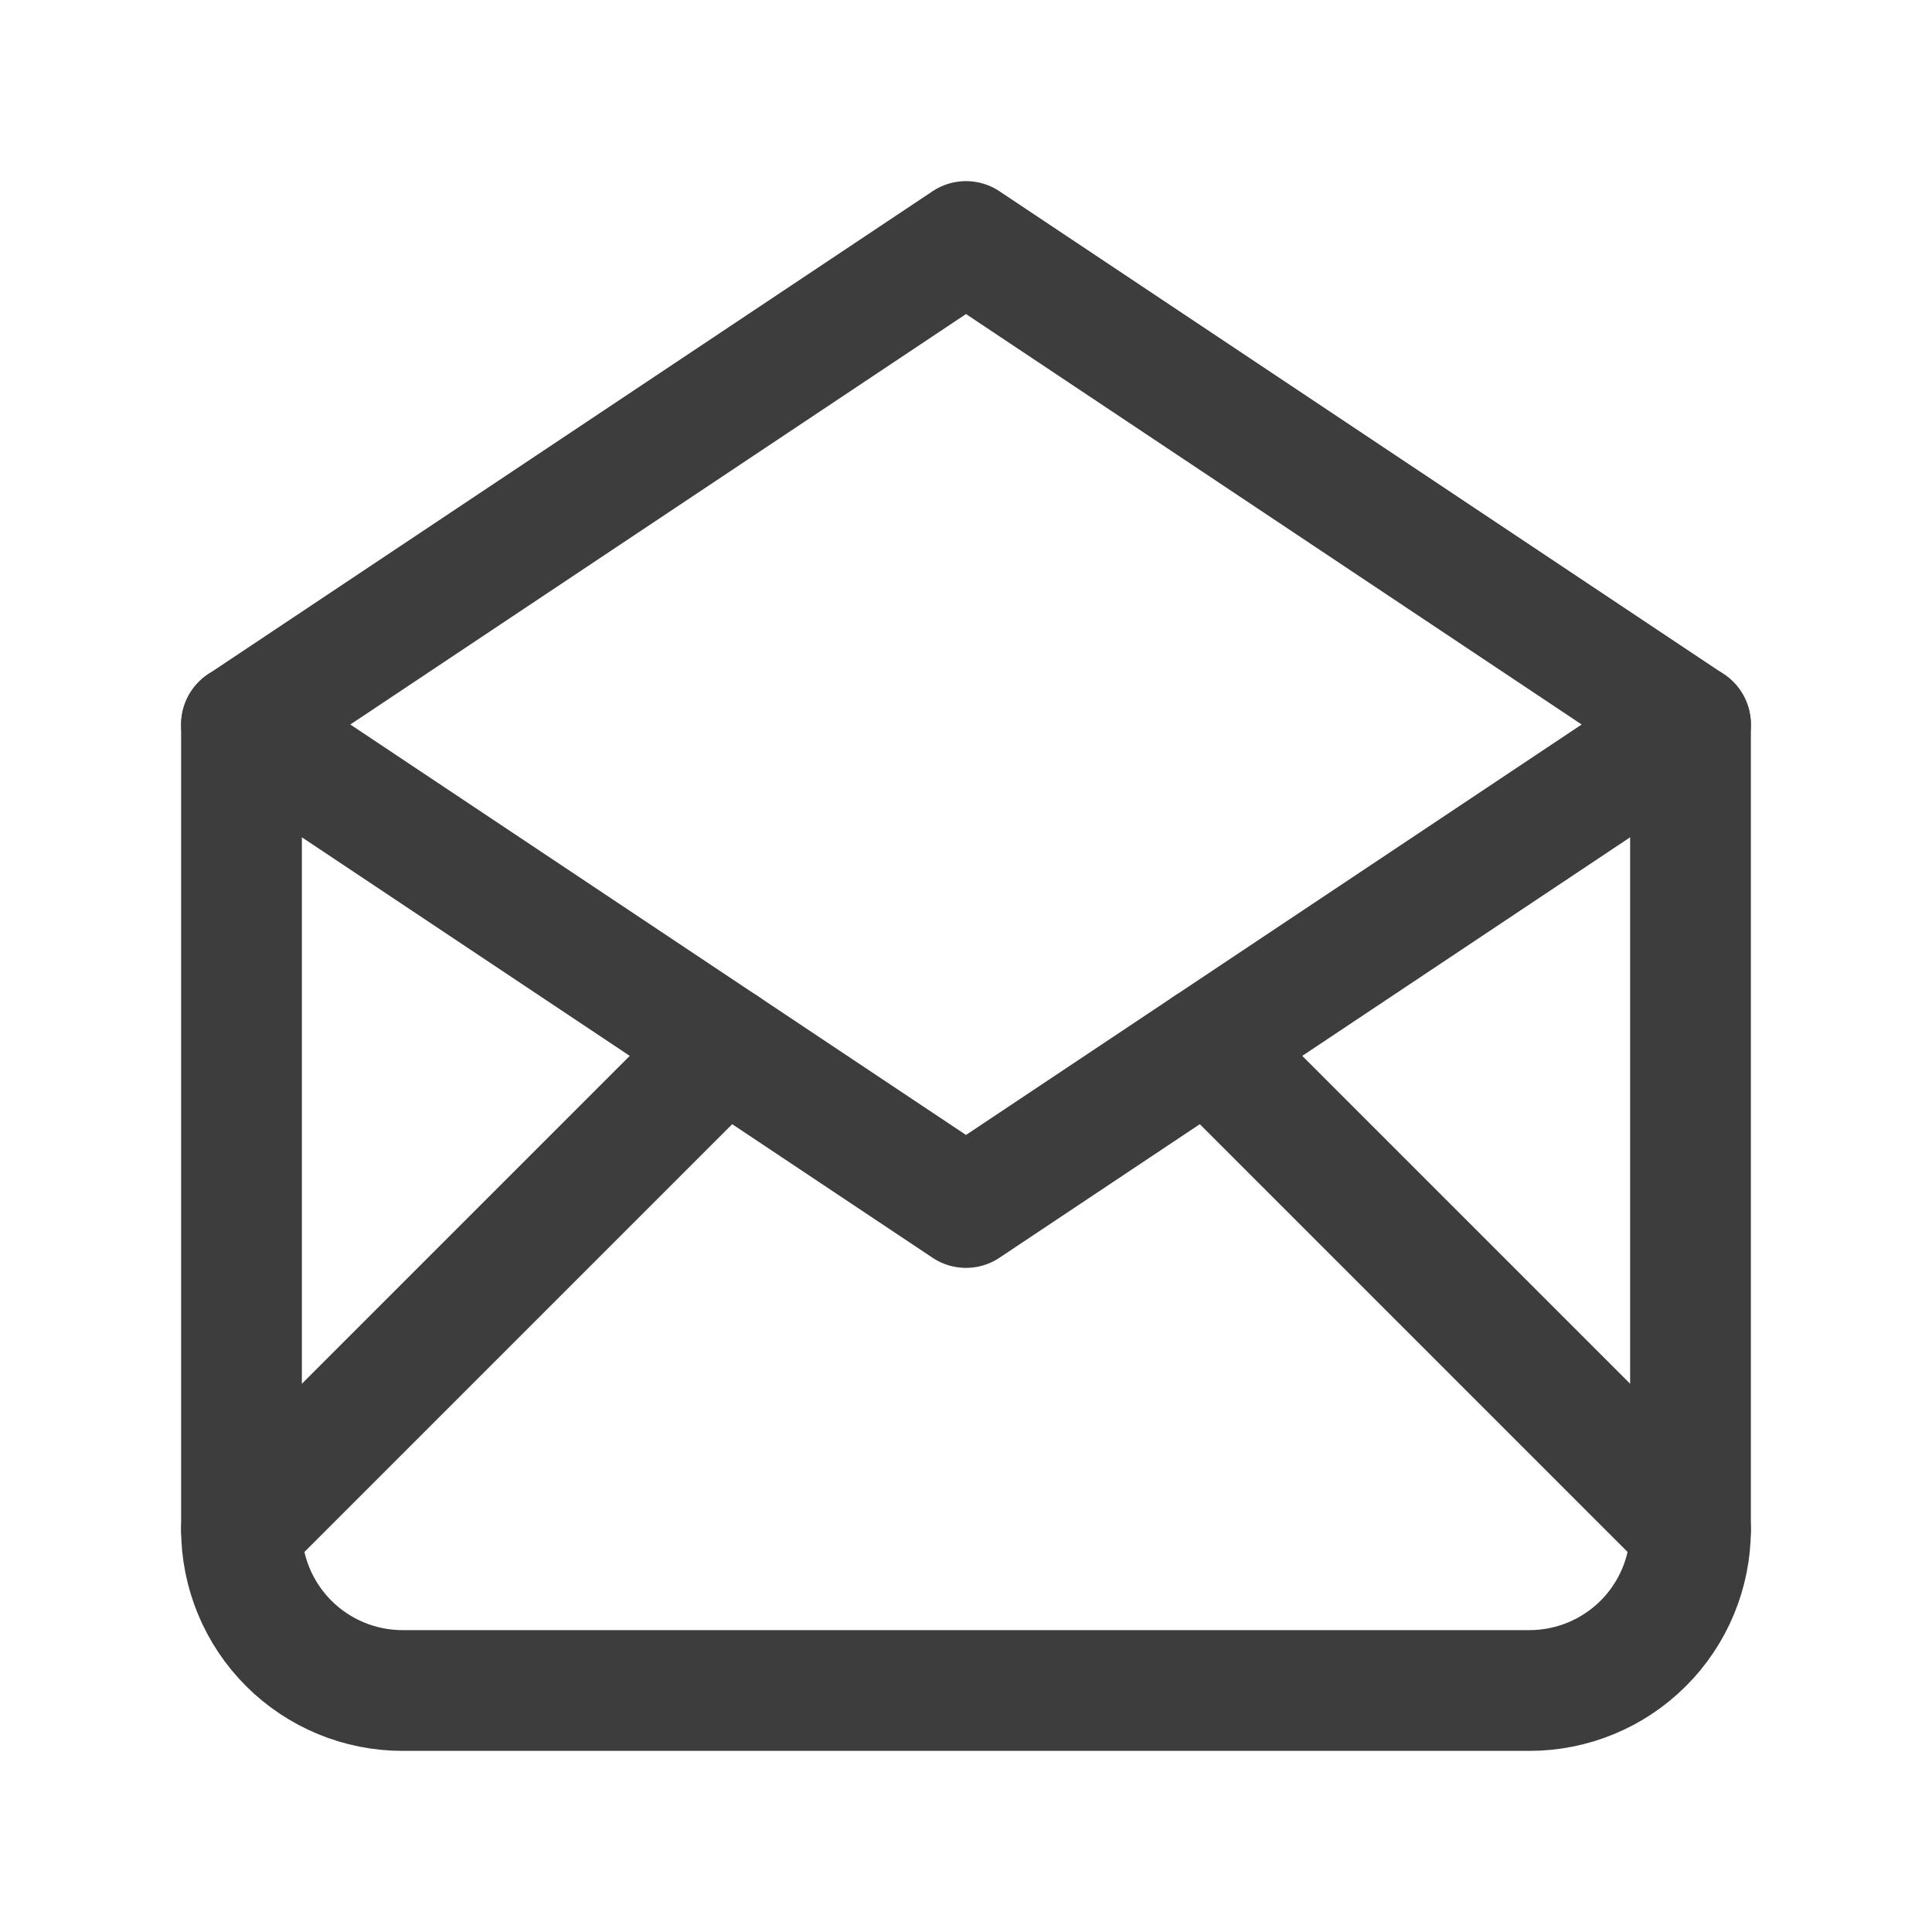 <svg width="24" height="24" viewBox="0 0 24 24" fill="none" xmlns="http://www.w3.org/2000/svg">
<path d="M3 9L12 15L21 9L12 3L3 9Z" stroke="#3D3D3D" stroke-width="1.5" stroke-linecap="round" stroke-linejoin="round"/>
<path d="M21 9V19C21 19.53 20.789 20.039 20.414 20.414C20.039 20.789 19.53 21 19 21H5C4.47 21 3.961 20.789 3.586 20.414C3.211 20.039 3 19.53 3 19V9" stroke="#3D3D3D" stroke-width="1.5" stroke-linecap="round" stroke-linejoin="round"/>
<path d="M3 19L9 13" stroke="#3D3D3D" stroke-width="1.5" stroke-linecap="round" stroke-linejoin="round"/>
<path d="M15 13L21 19" stroke="#3D3D3D" stroke-width="1.5" stroke-linecap="round" stroke-linejoin="round"/>
</svg>
